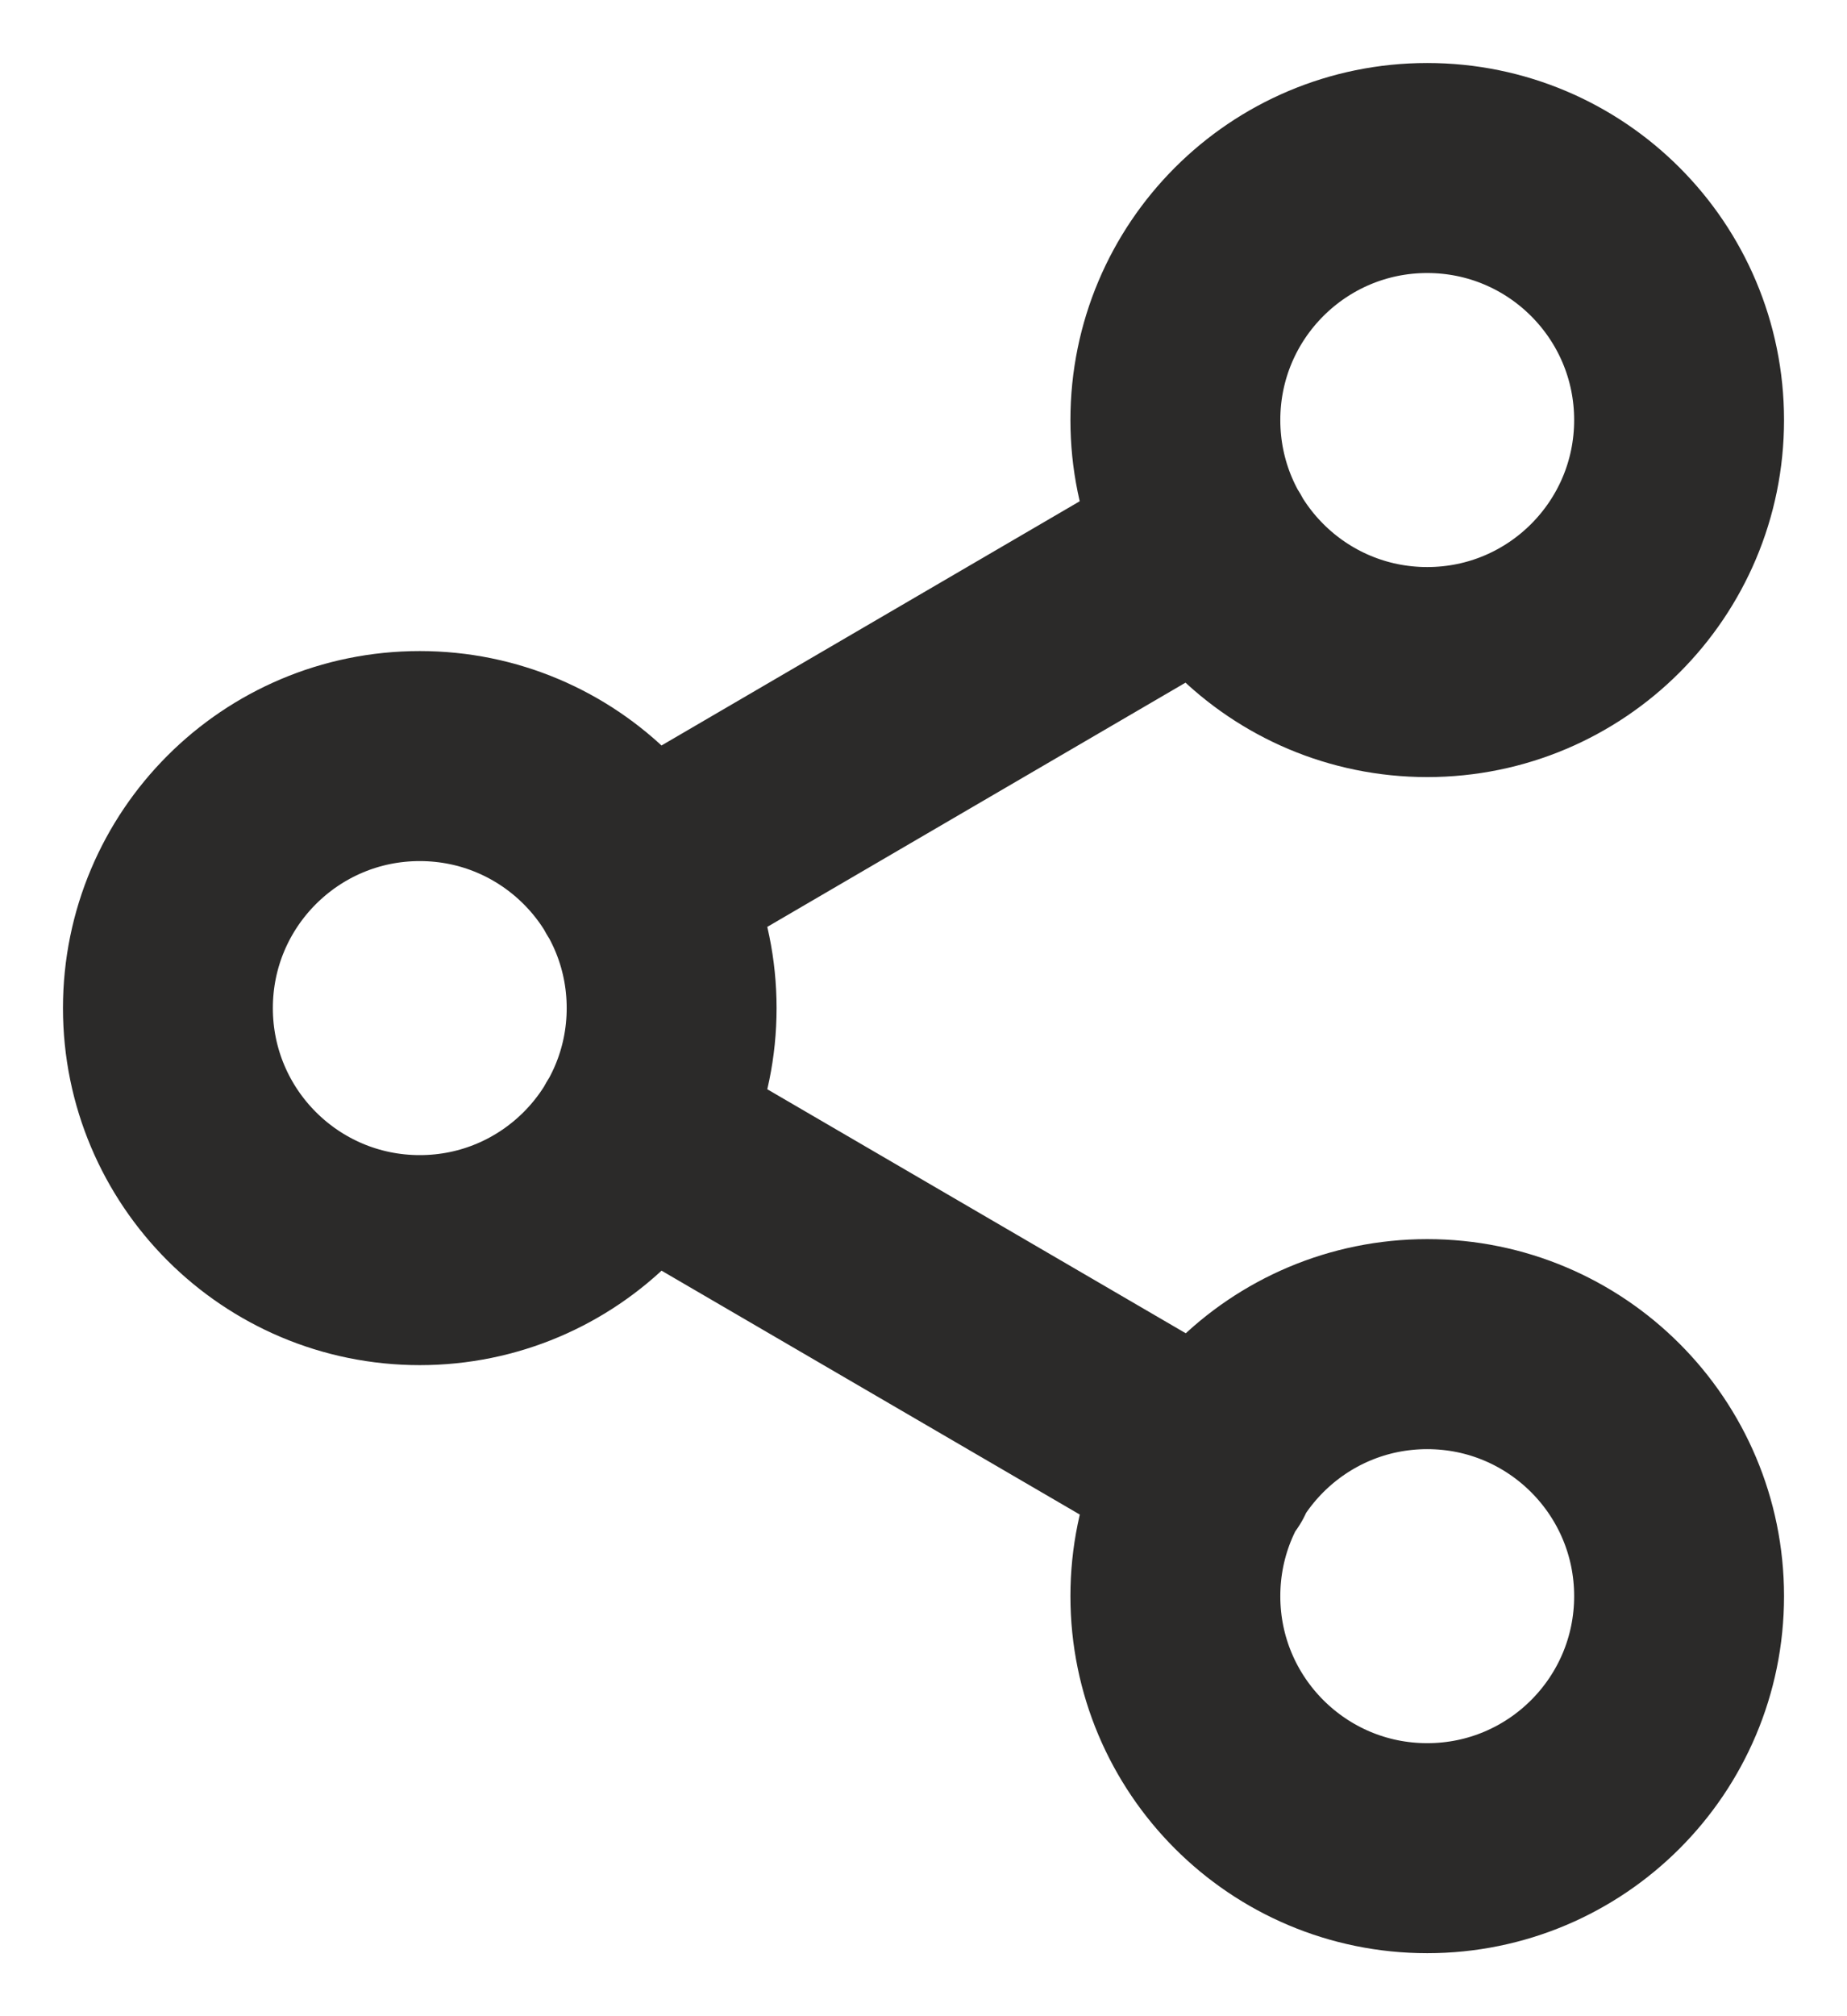 <svg width="22" height="24" viewBox="0 0 22 24" fill="none" xmlns="http://www.w3.org/2000/svg">
<path d="M7.59 13.51L14.42 17.49M14.41 6.51L7.59 10.49M20 5C20 6.657 18.657 8 17 8C15.343 8 14 6.657 14 5C14 3.343 15.343 2 17 2C18.657 2 20 3.343 20 5ZM8 12C8 13.657 6.657 15 5 15C3.343 15 2 13.657 2 12C2 10.343 3.343 9 5 9C6.657 9 8 10.343 8 12ZM20 19C20 20.657 18.657 22 17 22C15.343 22 14 20.657 14 19C14 17.343 15.343 16 17 16C18.657 16 20 17.343 20 19Z" stroke="#2B2A29" stroke-width="2.5" stroke-linecap="round" stroke-linejoin="round"/>
</svg>
